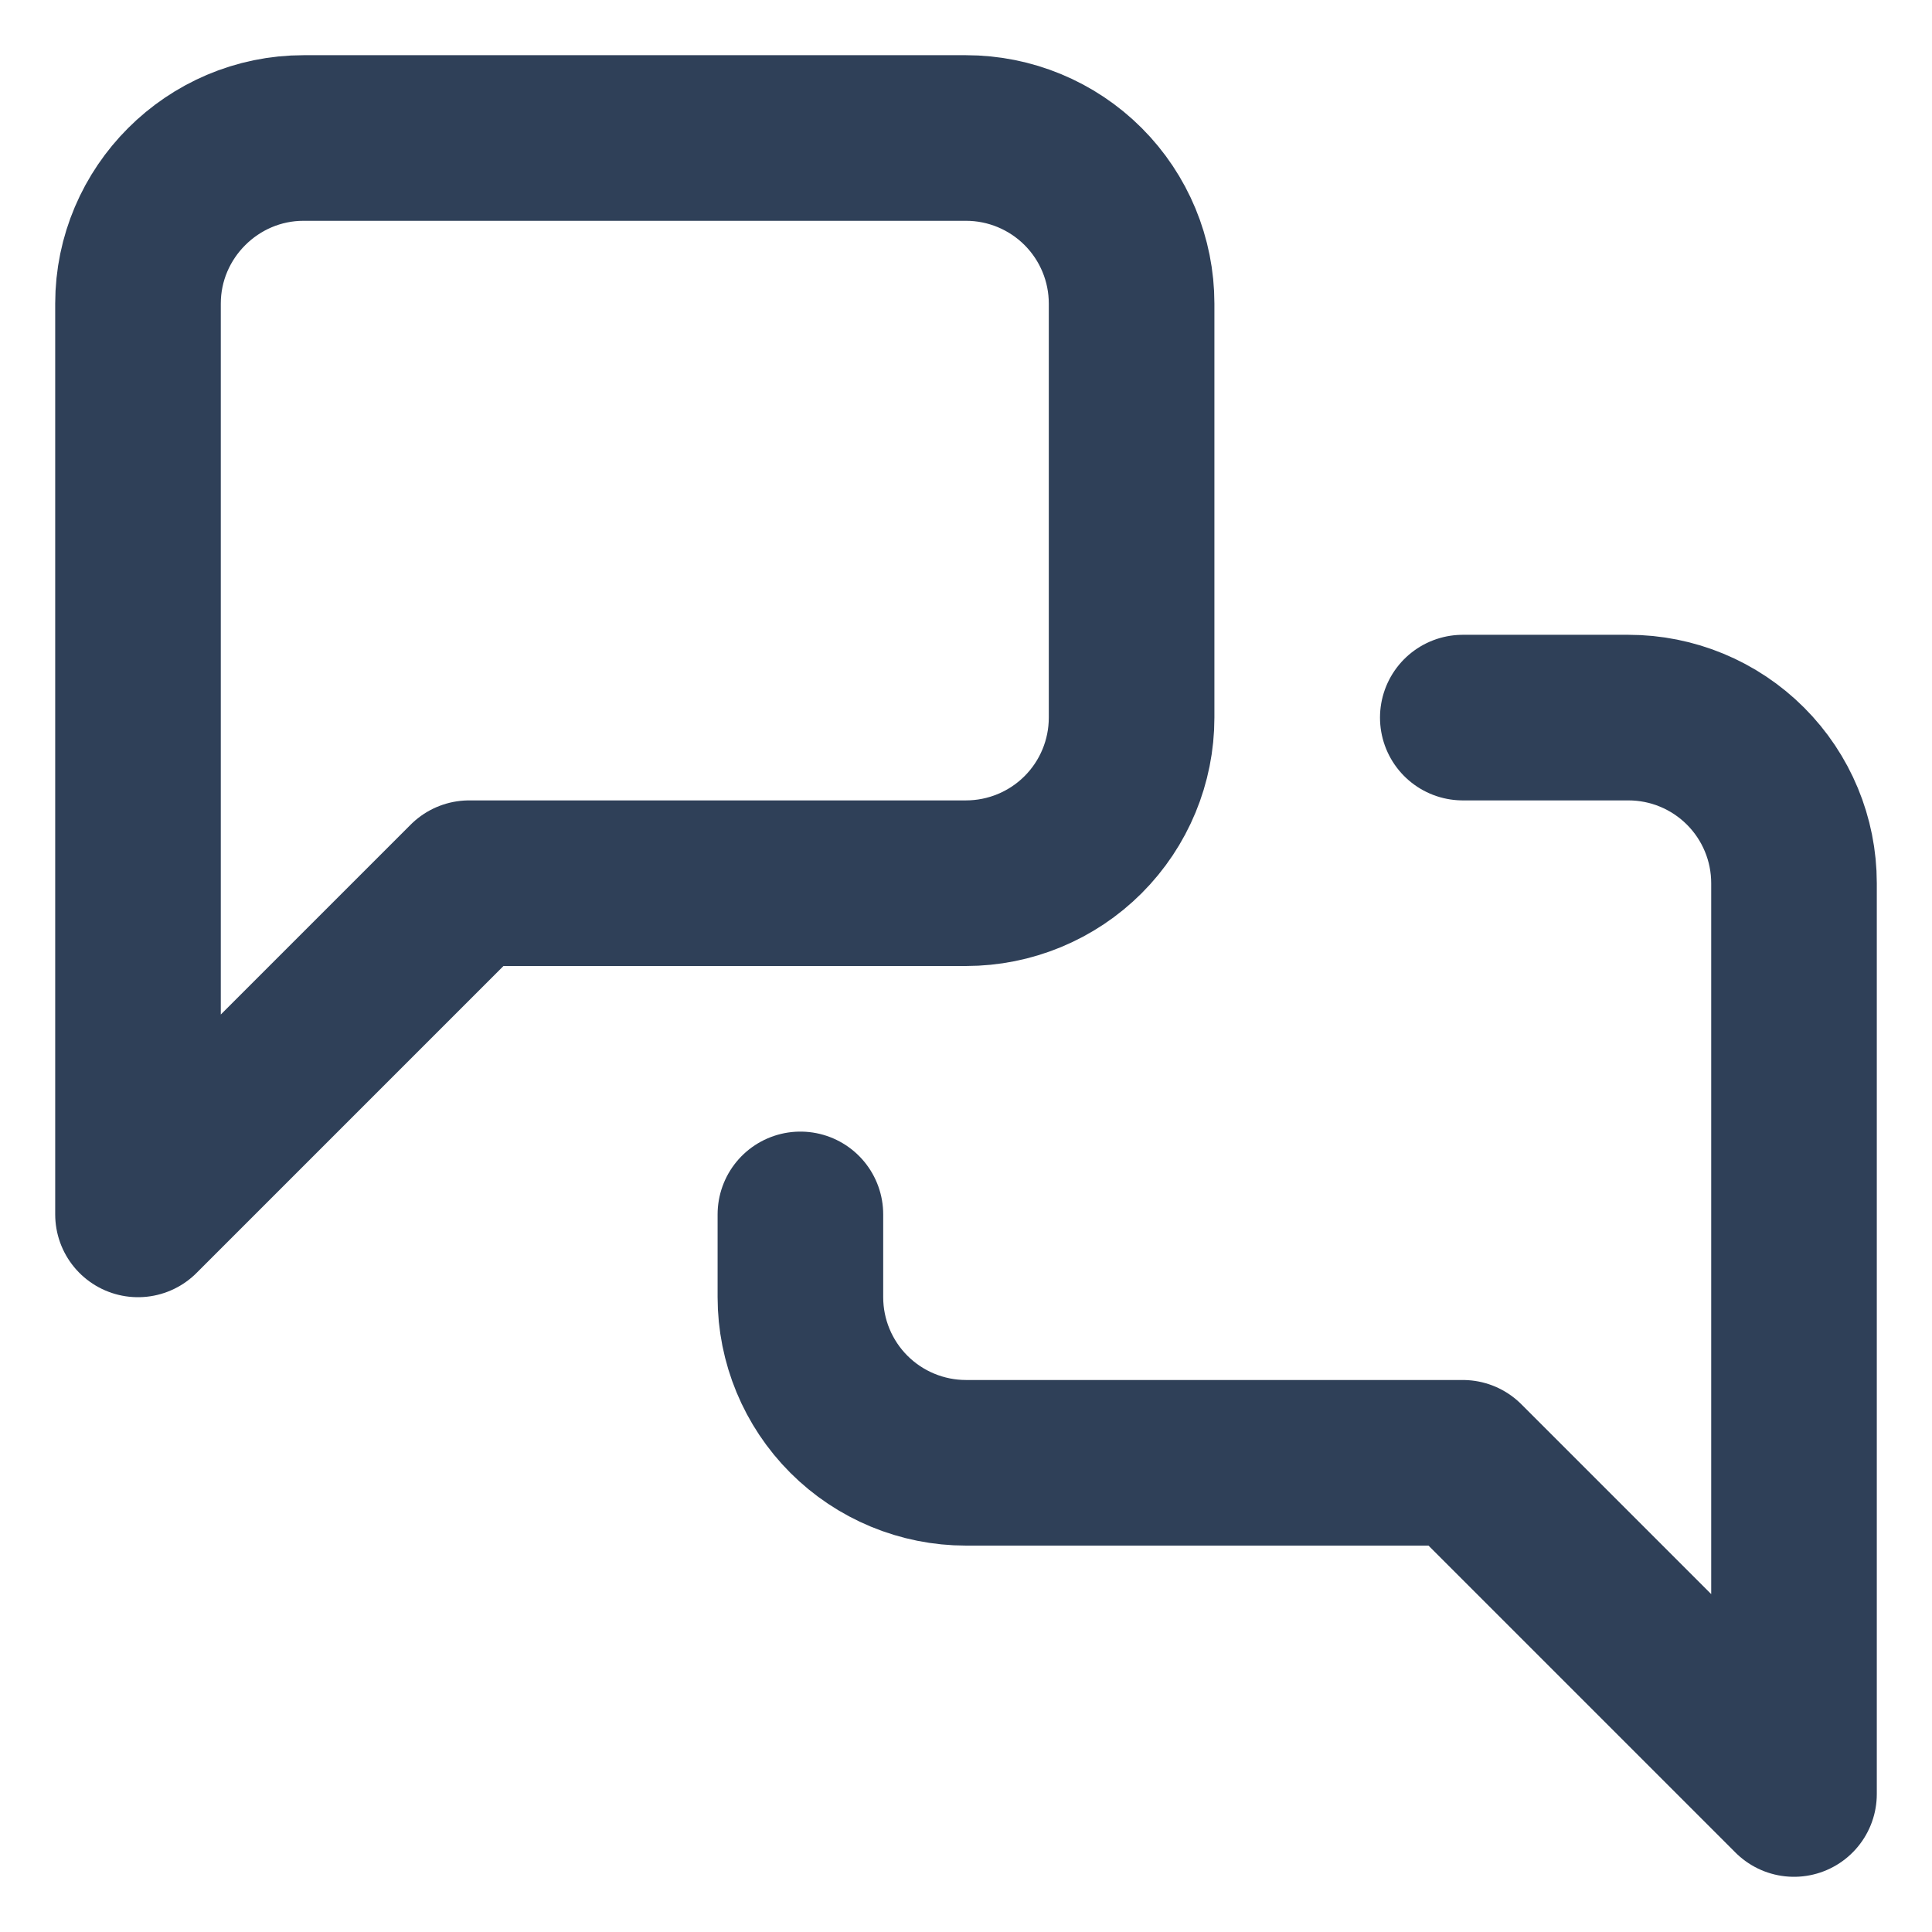 <svg width="28" height="28" viewBox="0 0 28 28" fill="none" xmlns="http://www.w3.org/2000/svg">
<path d="M16.4 10.4C16.4 11.037 16.147 11.647 15.697 12.097C15.247 12.547 14.636 12.8 14 12.8H6.8L2 17.6V4.4C2 3.08 3.08 2 4.4 2H14C14.636 2 15.247 2.253 15.697 2.703C16.147 3.153 16.4 3.763 16.4 4.4V10.4Z" stroke="#2F4058" stroke-width="2.4" stroke-linecap="round" stroke-linejoin="round"/>
<path d="M21.2 10.4H23.6C24.237 10.4 24.847 10.653 25.297 11.103C25.747 11.553 26 12.163 26 12.8V26L21.2 21.2H14C13.364 21.2 12.753 20.947 12.303 20.497C11.853 20.047 11.6 19.436 11.6 18.8V17.6" stroke="#2F4058" stroke-width="2.4" stroke-linecap="round" stroke-linejoin="round"/>
</svg>
